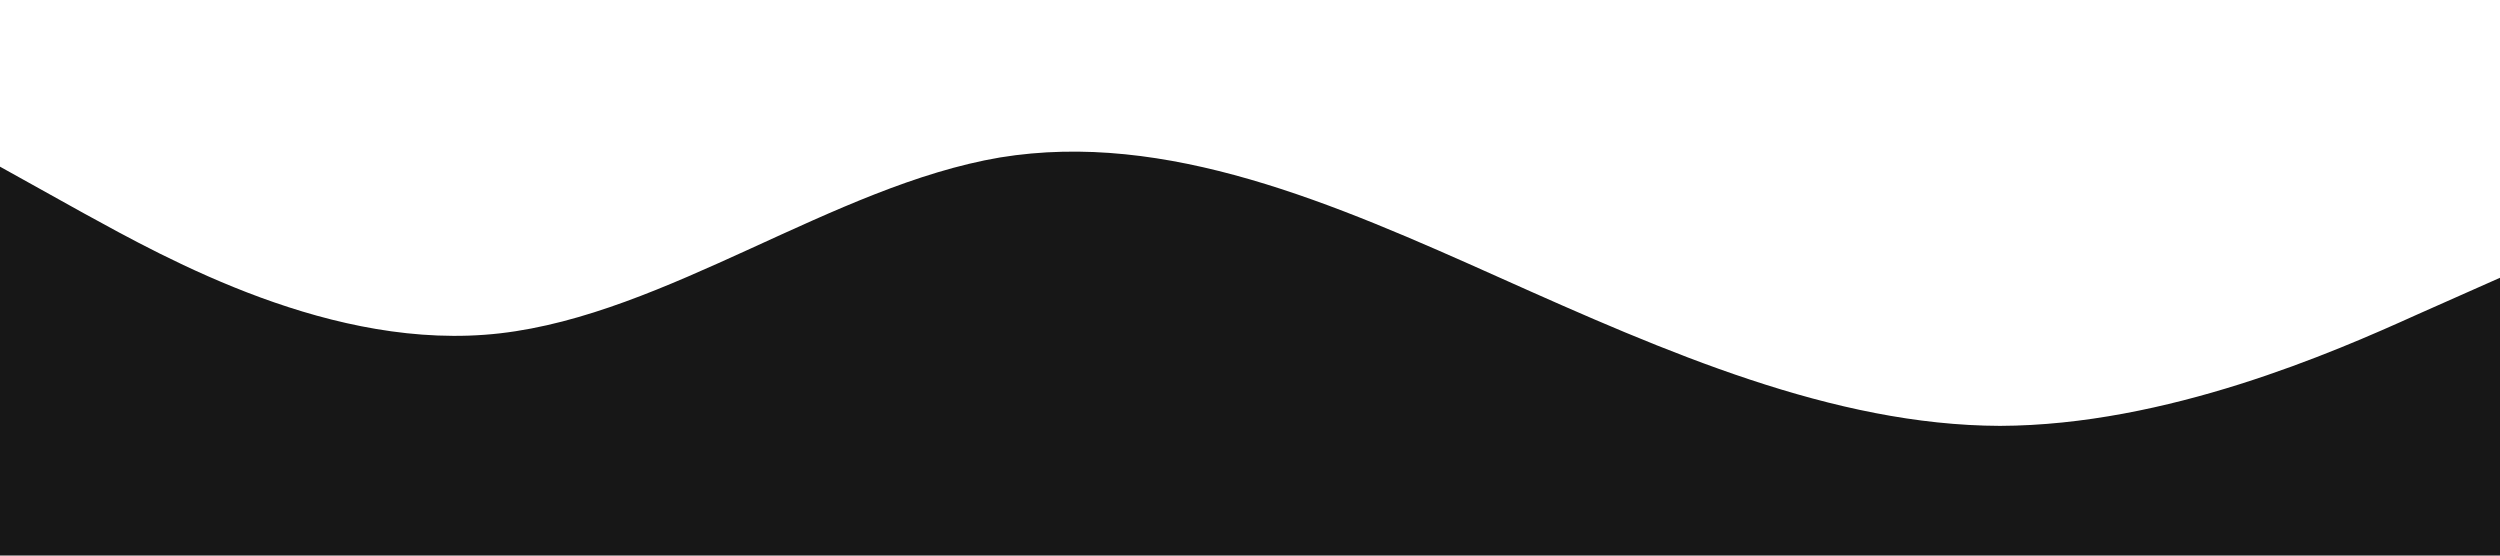 <?xml version="1.0" standalone="no"?><svg xmlns="http://www.w3.org/2000/svg" viewBox="0 0 1440 320"><path fill="#171717 " fill-opacity="1" d="M0,96L48,122.7C96,149,192,203,288,192C384,181,480,107,576,90.7C672,75,768,117,864,160C960,203,1056,245,1152,245.3C1248,245,1344,203,1392,181.3L1440,160L1440,320L1392,320C1344,320,1248,320,1152,320C1056,320,960,320,864,320C768,320,672,320,576,320C480,320,384,320,288,320C192,320,96,320,48,320L0,320Z"></path></svg>